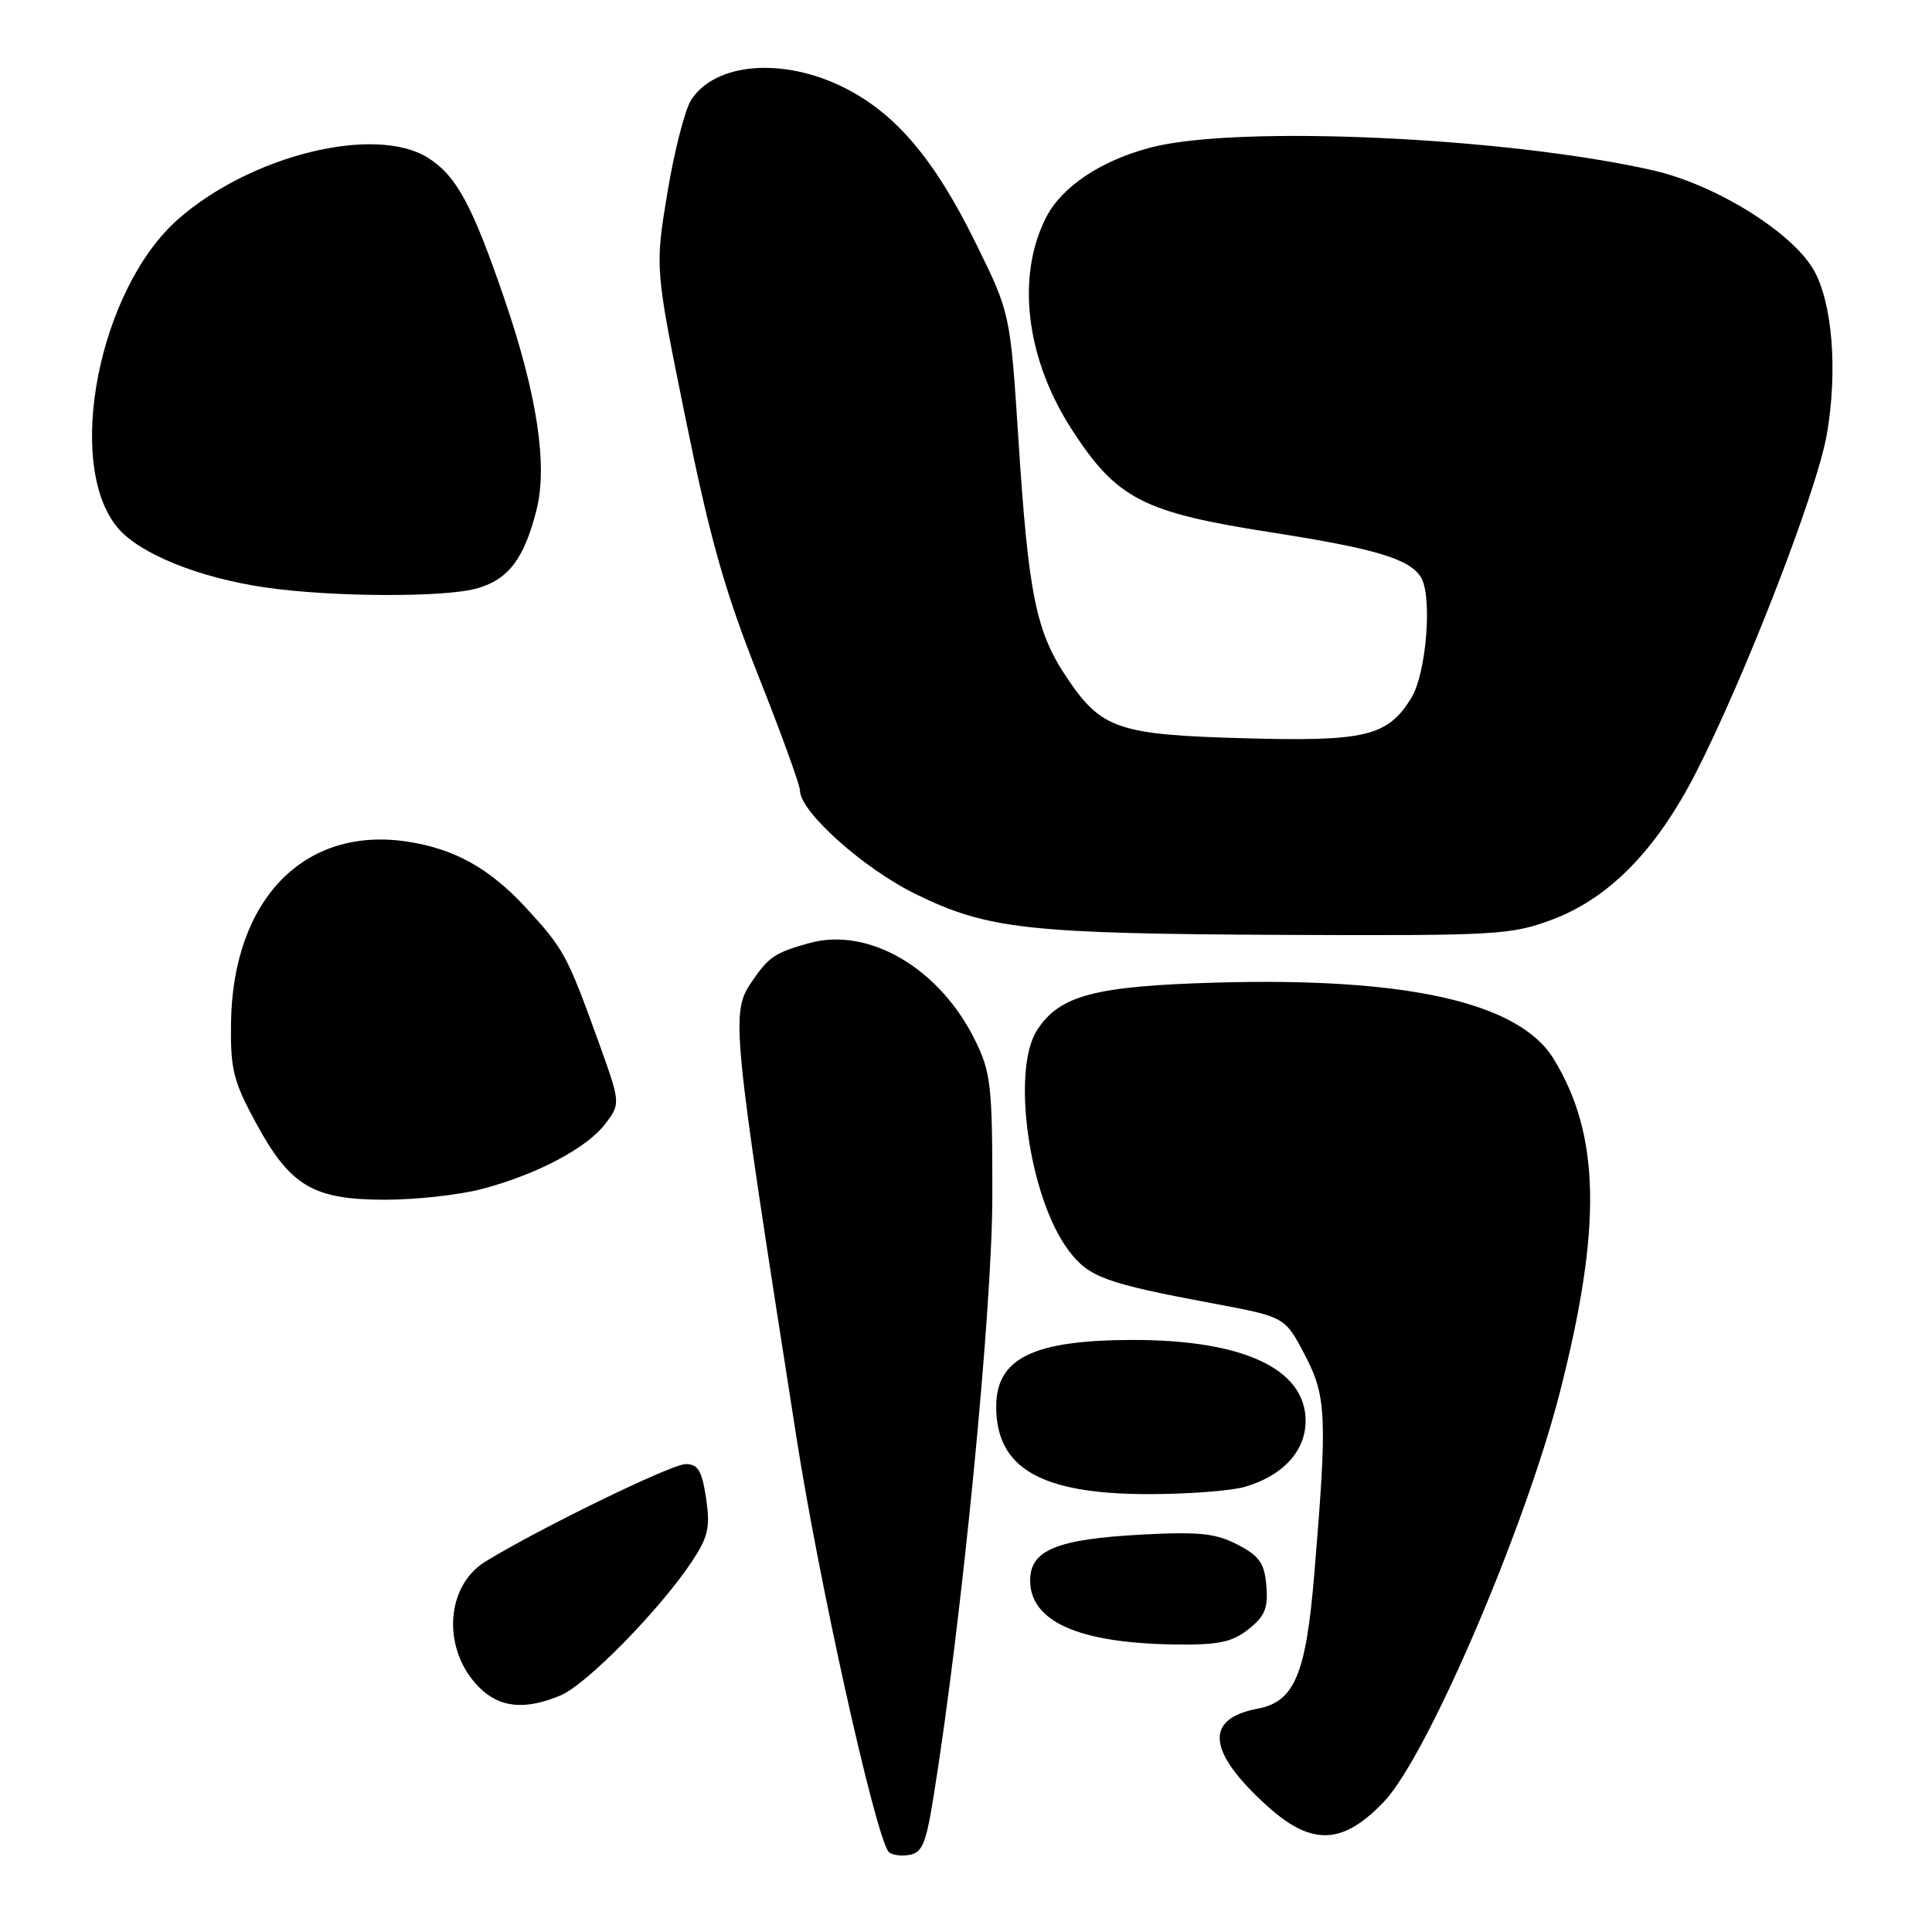 <?xml version="1.0" encoding="UTF-8" standalone="no"?>
<!DOCTYPE svg PUBLIC "-//W3C//DTD SVG 1.1//EN" "http://www.w3.org/Graphics/SVG/1.1/DTD/svg11.dtd" >
<svg xmlns="http://www.w3.org/2000/svg" xmlns:xlink="http://www.w3.org/1999/xlink" version="1.1" viewBox="0 0 256 256">
 <g >
 <path fill="currentColor"
d=" M 123.71 238.00 C 127.44 214.90 131.48 173.63 131.49 158.50 C 131.50 143.80 131.31 142.12 129.19 137.81 C 124.50 128.29 115.11 122.79 107.25 124.96 C 102.73 126.21 101.88 126.78 99.69 129.97 C 96.79 134.21 96.89 135.28 105.54 190.50 C 108.53 209.64 115.74 242.14 117.67 245.28 C 117.96 245.74 119.16 245.98 120.34 245.81 C 122.20 245.54 122.67 244.46 123.71 238.00 Z  M 183.42 238.69 C 189.12 232.68 202.03 202.63 206.65 184.64 C 212.28 162.69 212.07 150.42 205.86 140.30 C 201.28 132.83 186.45 129.48 161.15 130.20 C 145.06 130.66 140.43 131.88 137.44 136.46 C 133.95 141.79 136.37 158.80 141.62 165.72 C 144.29 169.25 146.44 170.04 160.88 172.74 C 170.26 174.50 170.26 174.50 172.88 179.50 C 175.78 185.03 175.89 187.65 174.15 208.58 C 173.05 221.87 171.52 225.49 166.64 226.41 C 159.53 227.74 159.97 232.12 167.94 239.33 C 173.82 244.64 177.95 244.47 183.42 238.69 Z  M 74.28 224.65 C 77.71 223.22 87.49 213.24 91.70 206.88 C 93.85 203.62 94.13 202.37 93.56 198.52 C 93.01 194.88 92.49 194.00 90.86 194.00 C 88.97 194.00 71.42 202.55 64.30 206.93 C 58.97 210.22 58.56 218.65 63.50 223.59 C 66.21 226.30 69.55 226.63 74.28 224.65 Z  M 165.42 215.89 C 167.60 214.17 168.05 213.09 167.80 210.14 C 167.55 207.13 166.89 206.18 164.00 204.68 C 161.11 203.17 158.91 202.94 151.31 203.34 C 140.04 203.94 136.50 205.39 136.50 209.41 C 136.50 214.86 142.92 217.72 155.62 217.90 C 161.44 217.98 163.22 217.62 165.42 215.89 Z  M 164.92 197.02 C 169.95 195.58 173.00 192.28 173.00 188.28 C 173.00 181.38 164.73 177.52 150.00 177.55 C 136.89 177.58 132.00 179.98 132.00 186.39 C 132.00 194.53 137.90 197.95 152.01 197.98 C 157.24 197.99 163.04 197.56 164.92 197.02 Z  M 63.93 157.53 C 71.24 155.59 77.87 152.06 80.27 148.83 C 82.25 146.18 82.25 146.18 79.11 137.50 C 75.16 126.58 74.67 125.68 69.68 120.27 C 64.87 115.05 60.19 112.45 53.91 111.51 C 40.30 109.47 30.85 119.20 30.61 135.50 C 30.52 141.66 30.91 143.25 33.88 148.73 C 38.45 157.17 41.46 158.96 51.00 158.97 C 55.12 158.97 60.94 158.33 63.93 157.53 Z  M 205.65 121.86 C 213.19 119.04 219.42 112.69 224.66 102.50 C 231.16 89.82 240.76 65.07 242.06 57.58 C 243.53 49.14 242.80 40.08 240.32 35.76 C 237.42 30.73 227.30 24.46 219.07 22.58 C 199.68 18.17 164.01 16.54 152.50 19.54 C 145.90 21.26 140.70 24.73 138.62 28.80 C 134.62 36.62 135.93 47.48 142.00 56.88 C 147.96 66.10 151.41 67.89 168.36 70.53 C 182.09 72.67 186.64 74.01 188.23 76.40 C 189.84 78.80 189.03 89.21 186.99 92.51 C 183.86 97.57 180.93 98.28 164.77 97.82 C 148.14 97.36 145.91 96.59 141.34 89.76 C 137.27 83.69 136.27 78.77 134.95 58.28 C 133.86 41.50 133.86 41.50 129.32 32.27 C 123.83 21.09 118.69 15.02 111.79 11.58 C 103.75 7.58 94.82 8.29 91.60 13.21 C 90.77 14.47 89.35 20.00 88.44 25.50 C 86.78 35.50 86.78 35.50 90.85 55.50 C 94.08 71.41 96.05 78.36 100.46 89.48 C 103.51 97.16 106.00 104.03 106.00 104.75 C 106.00 107.56 114.46 115.12 121.39 118.50 C 130.92 123.15 136.23 123.73 170.71 123.88 C 198.29 123.99 200.24 123.88 205.65 121.86 Z  M 63.15 77.98 C 67.37 76.80 69.45 74.06 71.10 67.53 C 72.59 61.60 71.15 52.17 66.81 39.53 C 62.57 27.15 60.46 23.26 56.71 20.91 C 49.72 16.52 33.28 20.55 23.63 29.02 C 13.08 38.28 8.52 61.53 15.61 69.95 C 18.52 73.40 26.44 76.59 35.23 77.85 C 44.03 79.12 58.81 79.18 63.15 77.98 Z "/>
</g>
</svg>